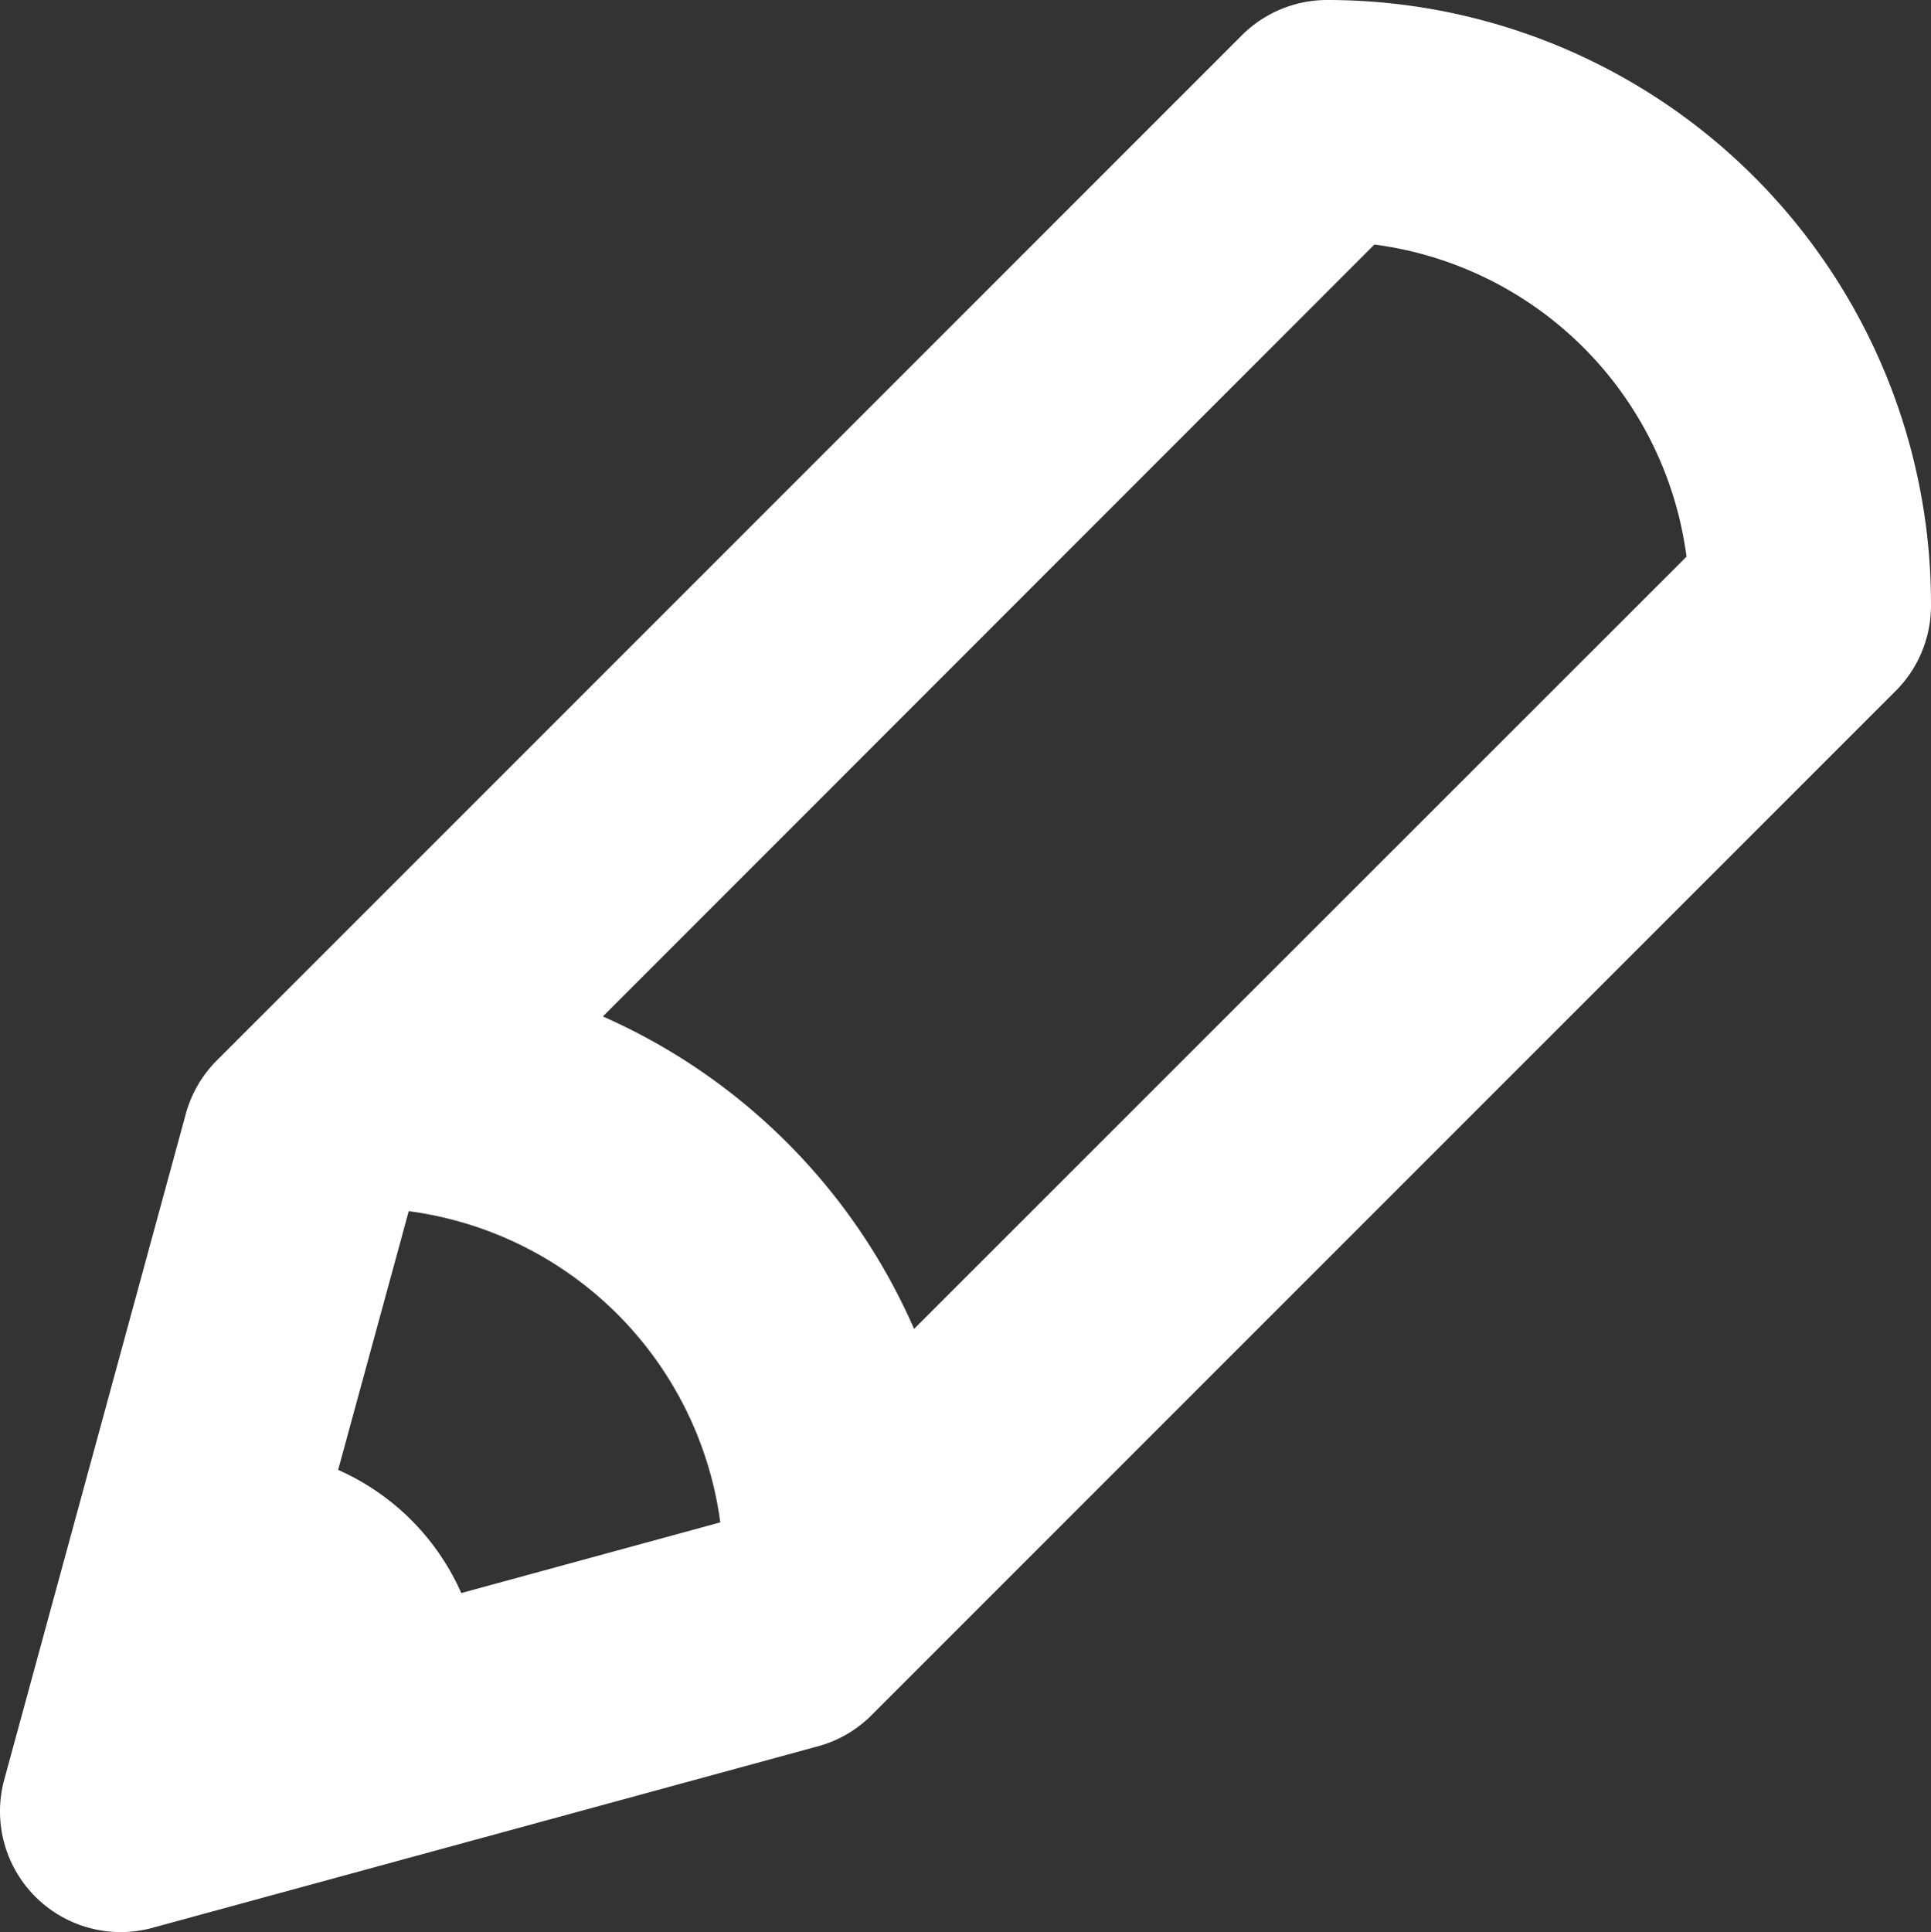 <svg xmlns="http://www.w3.org/2000/svg" width="358.238" height="358.404" viewBox="0 0 358.238 358.404">
  <rect x="0" y="0" width="358.238" height="358.404" fill="#333333" stroke="none"/>
  <path id="Caminho_11" data-name="Caminho 11" d="M417.2,100.8a22.4,22.4,0,0,0-15.848,6.551l-190.4,190.4v0a22.373,22.373,0,0,0-5.6,9.965l-33.6,123.2,0,0a22.393,22.393,0,0,0,27.492,27.492l123.2-33.6,0,0a22.372,22.372,0,0,0,9.965-5.6l190.4-190.4h0A22.4,22.4,0,0,0,529.2,212.8a112,112,0,0,0-112-112ZM256.54,396.31a44.776,44.776,0,0,0-22.848-22.848l13.1-47.992A67.2,67.2,0,0,1,304.59,383.2Zm84-49a112.611,112.611,0,0,0-57.734-57.961l143.14-143.19a67.2,67.2,0,0,1,57.9,57.9Z" transform="translate(-170.964 -100.8)" fill="#fff"/>
</svg>
